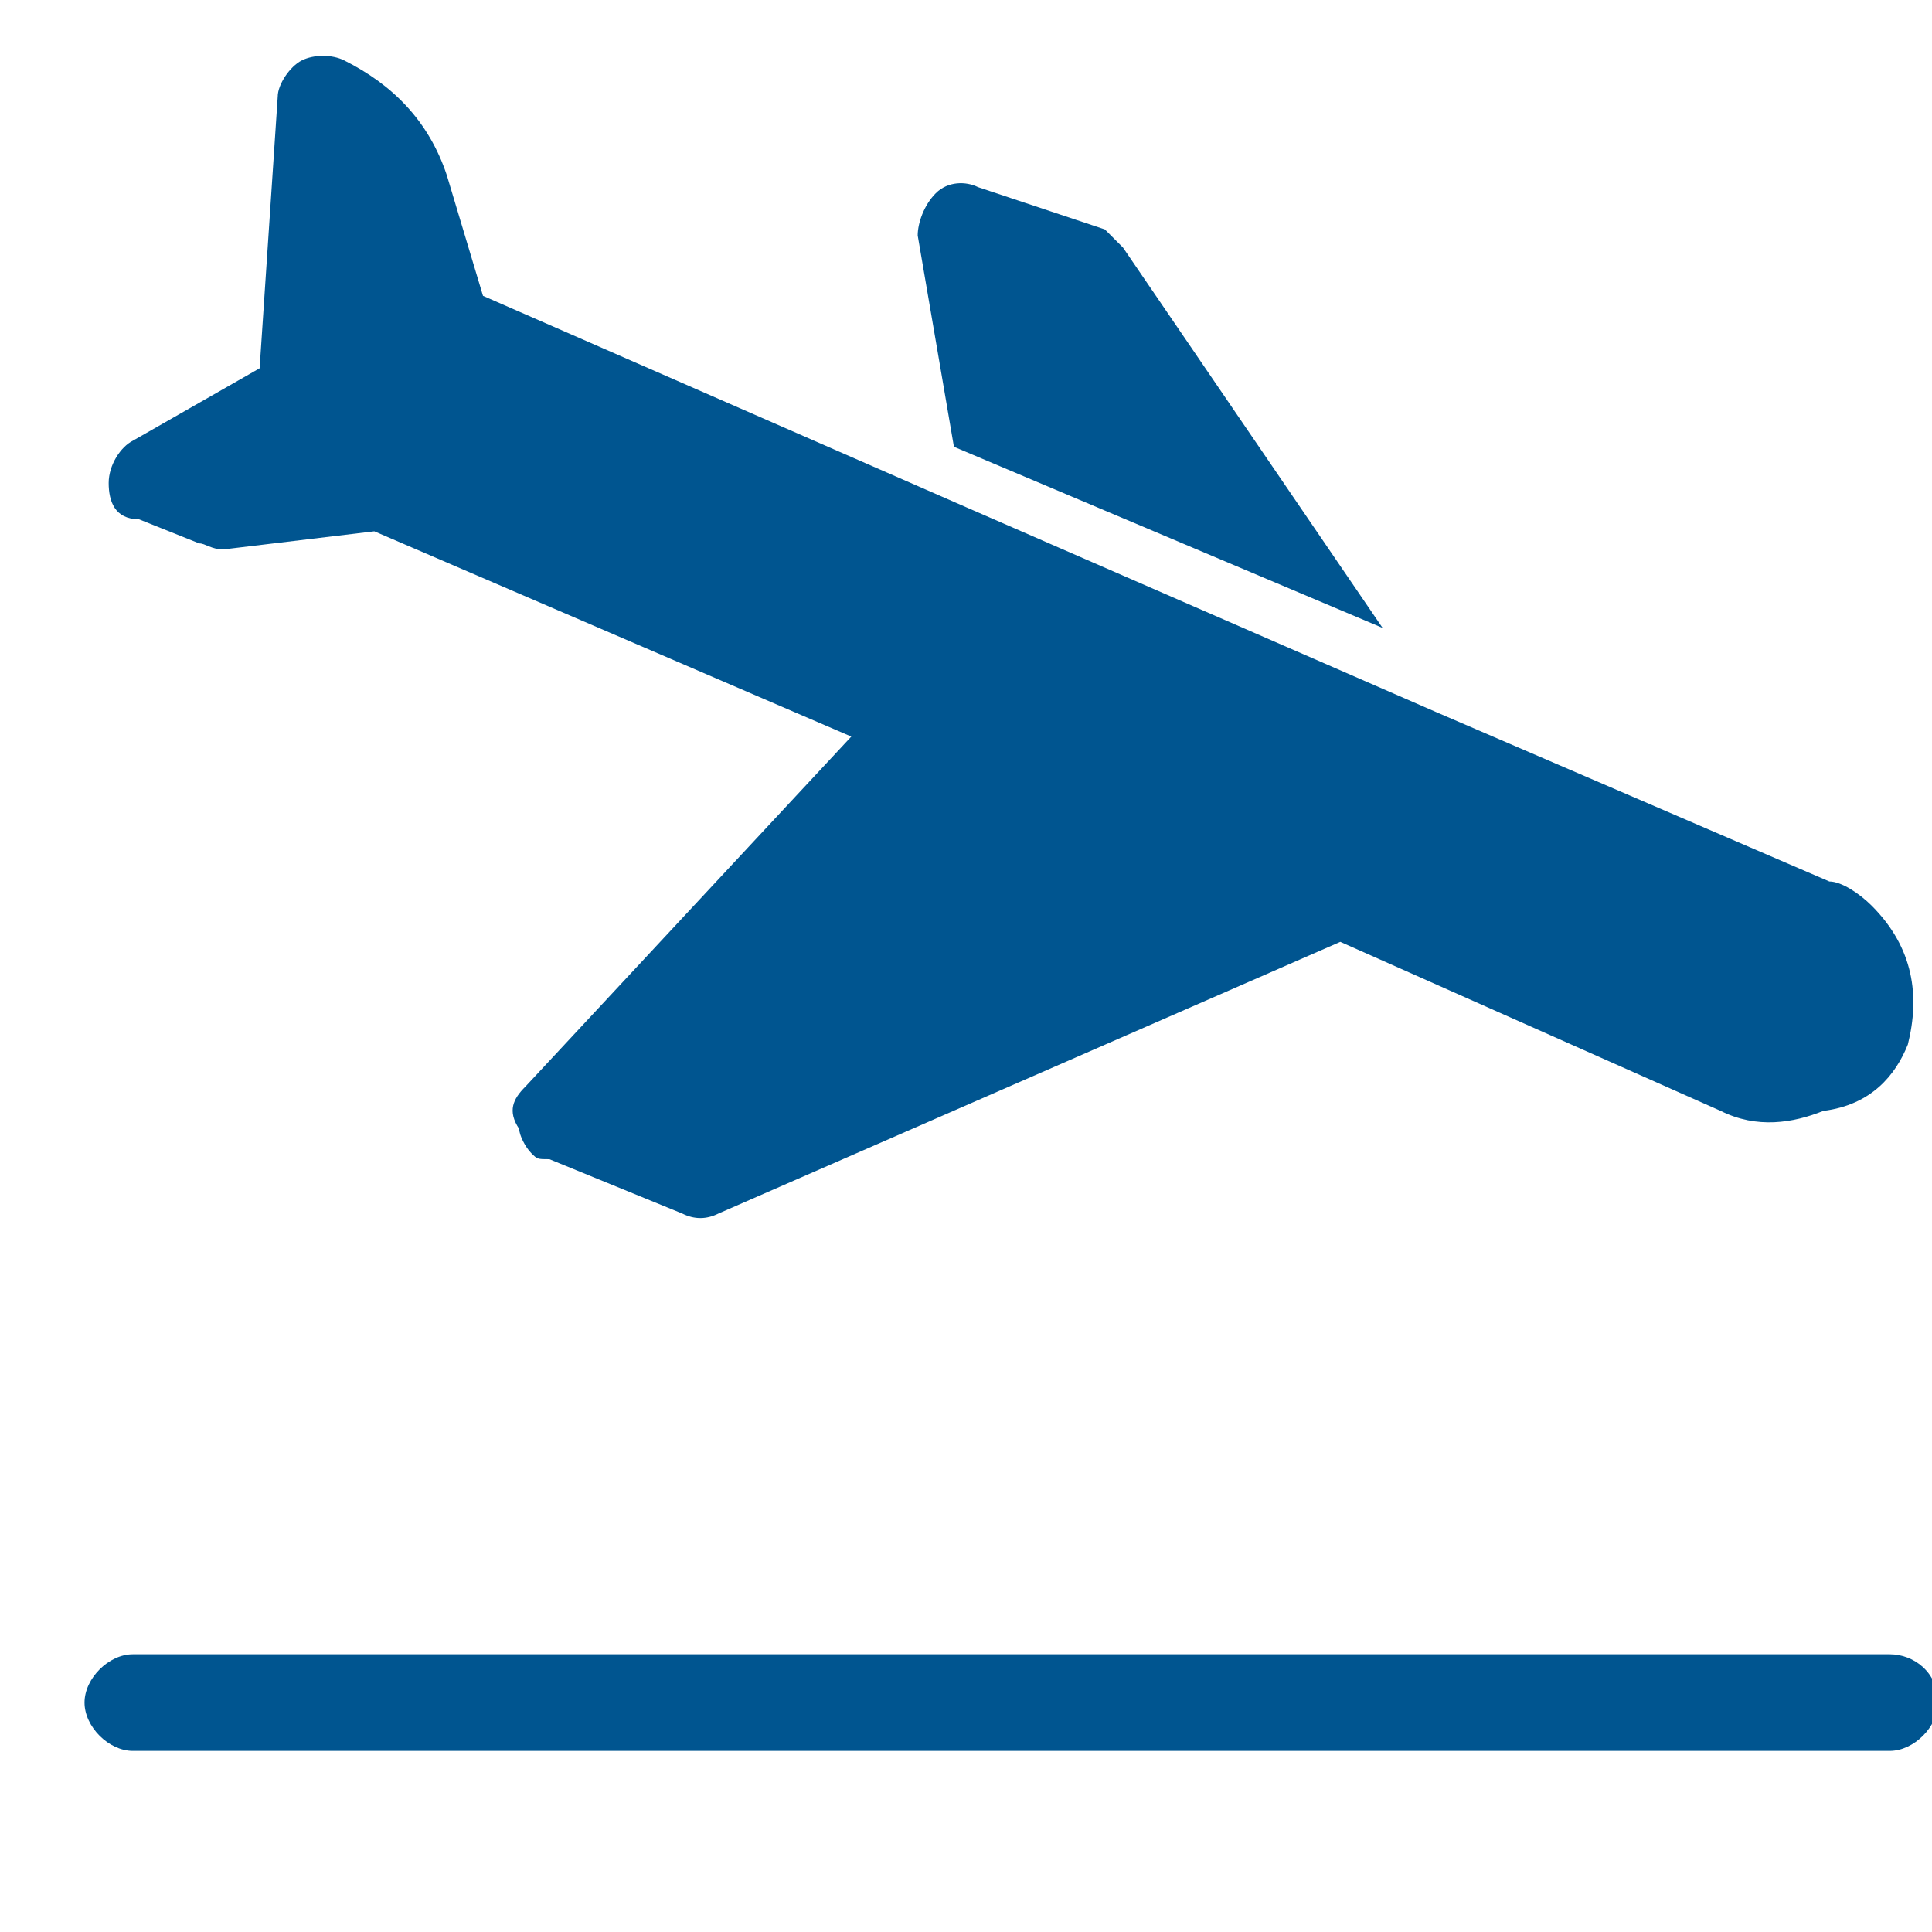 <?xml version="1.0" encoding="utf-8"?>
<!-- Generator: Adobe Illustrator 21.0.2, SVG Export Plug-In . SVG Version: 6.00 Build 0)  -->
<svg version="1.1" id="Icons" xmlns="http://www.w3.org/2000/svg" xmlns:xlink="http://www.w3.org/1999/xlink" x="0px" y="0px"
	 viewBox="0 0 32 32" style="enable-background:new 0 0 32 32;" xml:space="preserve">
<style type="text/css">
	.st0{fill:#005590;}
</style>
<g>
	<g>
		<path class="st0" d="M32.1,28.2c0,0.4-0.4,0.8-0.8,0.8H2.2c-0.4,0-0.8-0.4-0.8-0.8s0.4-0.8,0.8-0.8h29.1
			C31.7,27.4,32.1,27.7,32.1,28.2L32.1,28.2z M15.2,3.9l0.6,3.5l7.1,3l-4.3-6.3c-0.1-0.1-0.2-0.2-0.3-0.3l-2.1-0.7
			C16,3,15.7,3,15.5,3.2C15.3,3.4,15.2,3.7,15.2,3.9L15.2,3.9z M31.6,17.3c0.2-0.8,0.1-1.6-0.6-2.3c-0.2-0.2-0.5-0.4-0.7-0.4
			l-6.5-2.8l0,0L16,8.4l0,0L8,4.9L7.4,2.9C7.1,2,6.5,1.4,5.7,1C5.5,0.9,5.2,0.9,5,1S4.6,1.4,4.6,1.6L4.3,6.1L2.2,7.3
			C2,7.4,1.8,7.7,1.8,8c0,0.3,0.1,0.6,0.5,0.6l1,0.4c0.1,0,0.2,0.1,0.4,0.1l2.5-0.3l7.9,3.4l-5.4,5.8c-0.2,0.2-0.3,0.4-0.1,0.7
			c0,0.1,0.1,0.3,0.2,0.4c0.1,0.1,0.1,0.1,0.3,0.1l2.2,0.9c0.2,0.1,0.4,0.1,0.6,0l10.3-4.5l6.3,2.8c0.6,0.3,1.2,0.2,1.7,0
			C31,18.3,31.4,17.8,31.6,17.3L31.6,17.3z"/>
	</g>
</g>
</svg>
